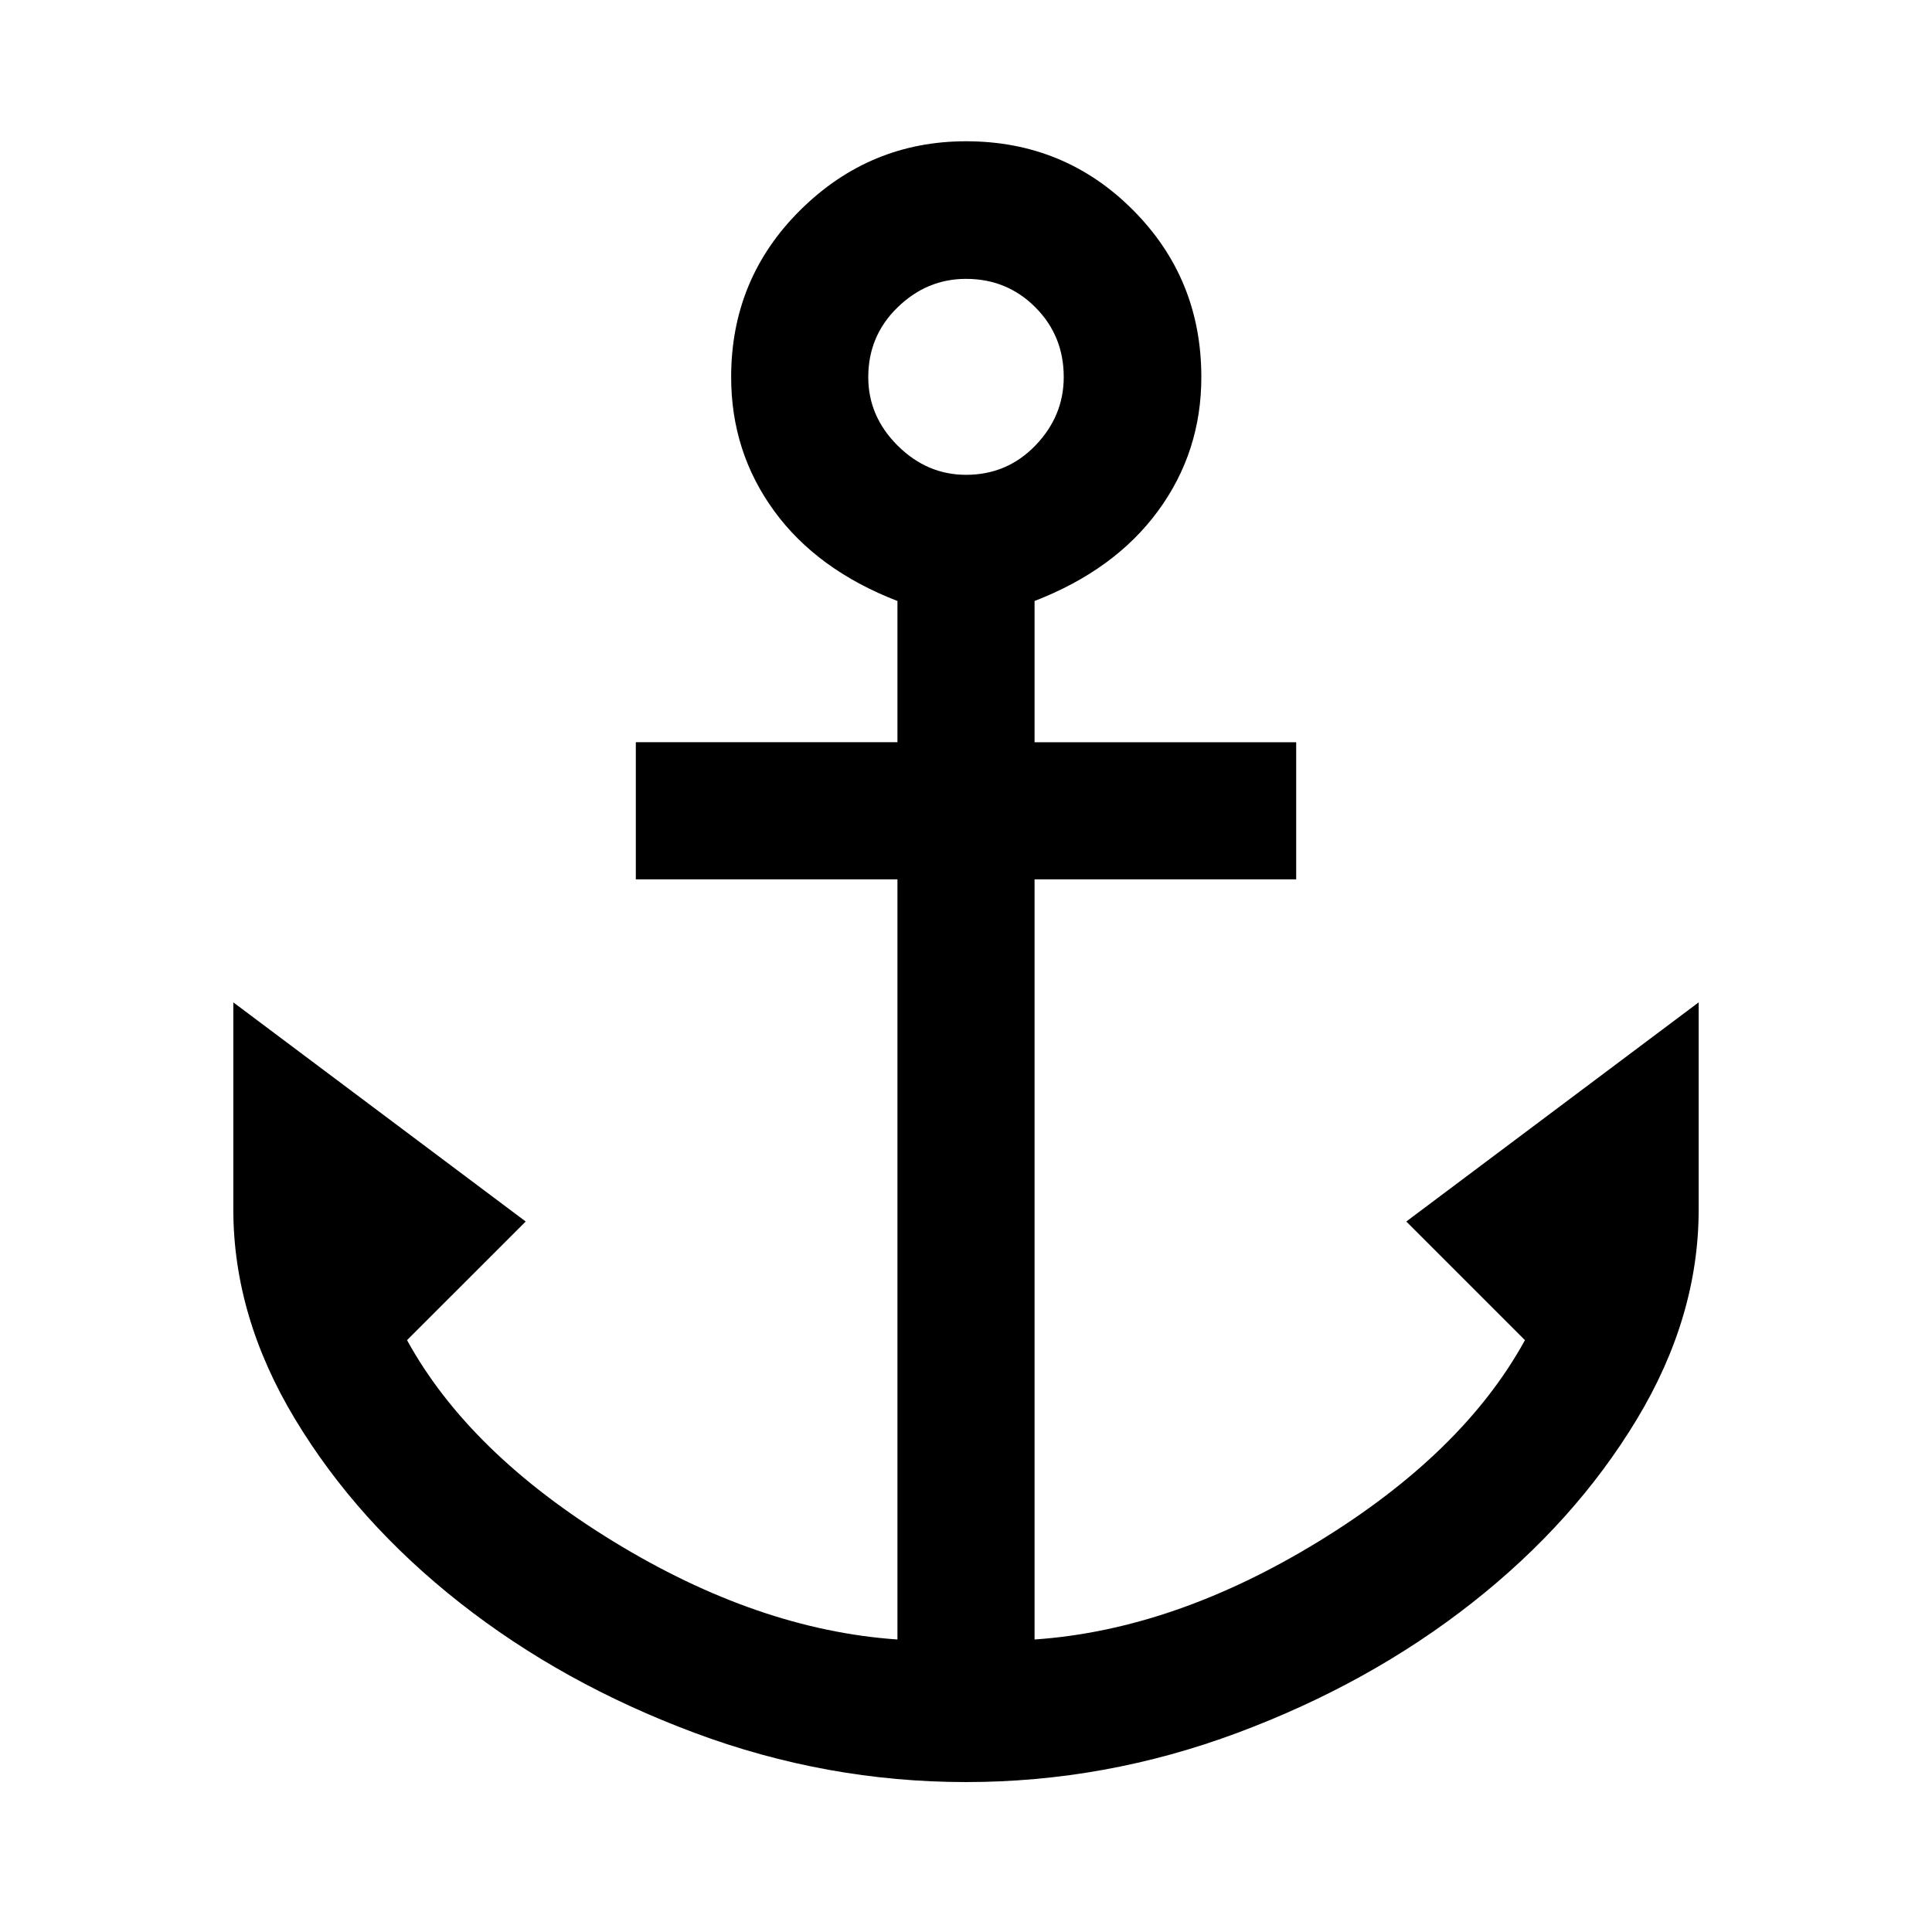 <svg xmlns="http://www.w3.org/2000/svg" width="48" height="48" viewBox="0 96 960 960"><path d="M480 981.5q-69.348 0-134.924-24.478-65.576-24.478-116.602-64.624-51.026-40.146-81.783-91.109-30.756-50.963-30.756-104.354v-102.87l145.283 108.892-58.957 58.956Q233.022 818 304.794 861.946q71.771 43.945 141.141 48.706V532.935h-130v-68.131h130V394.63q-39.913-15.434-61.272-44.75-21.359-29.315-21.359-66.51 0-48.99 34.47-83.082 34.469-34.093 82.282-34.093 48.814 0 82.846 34.093 34.033 34.092 34.033 83.082 0 37.195-21.516 66.517-21.515 29.322-61.354 44.743v70.174h130v68.131h-130v377.717q69.37-4.761 141.141-48.706Q726.978 818 757.739 761.913l-58.957-58.956 145.283-108.892v102.87q0 53.391-30.756 104.354-30.757 50.963-81.783 91.109-51.026 40.146-116.602 64.624Q549.348 981.5 480 981.5Zm.025-649.565q20.401 0 34.471-14.595 14.069-14.595 14.069-33.996 0-20.502-14.095-34.641-14.094-14.138-34.495-14.138-19.401 0-33.971 14.162-14.569 14.163-14.569 34.663 0 19.501 14.595 34.023 14.594 14.522 33.995 14.522Z"/></svg>